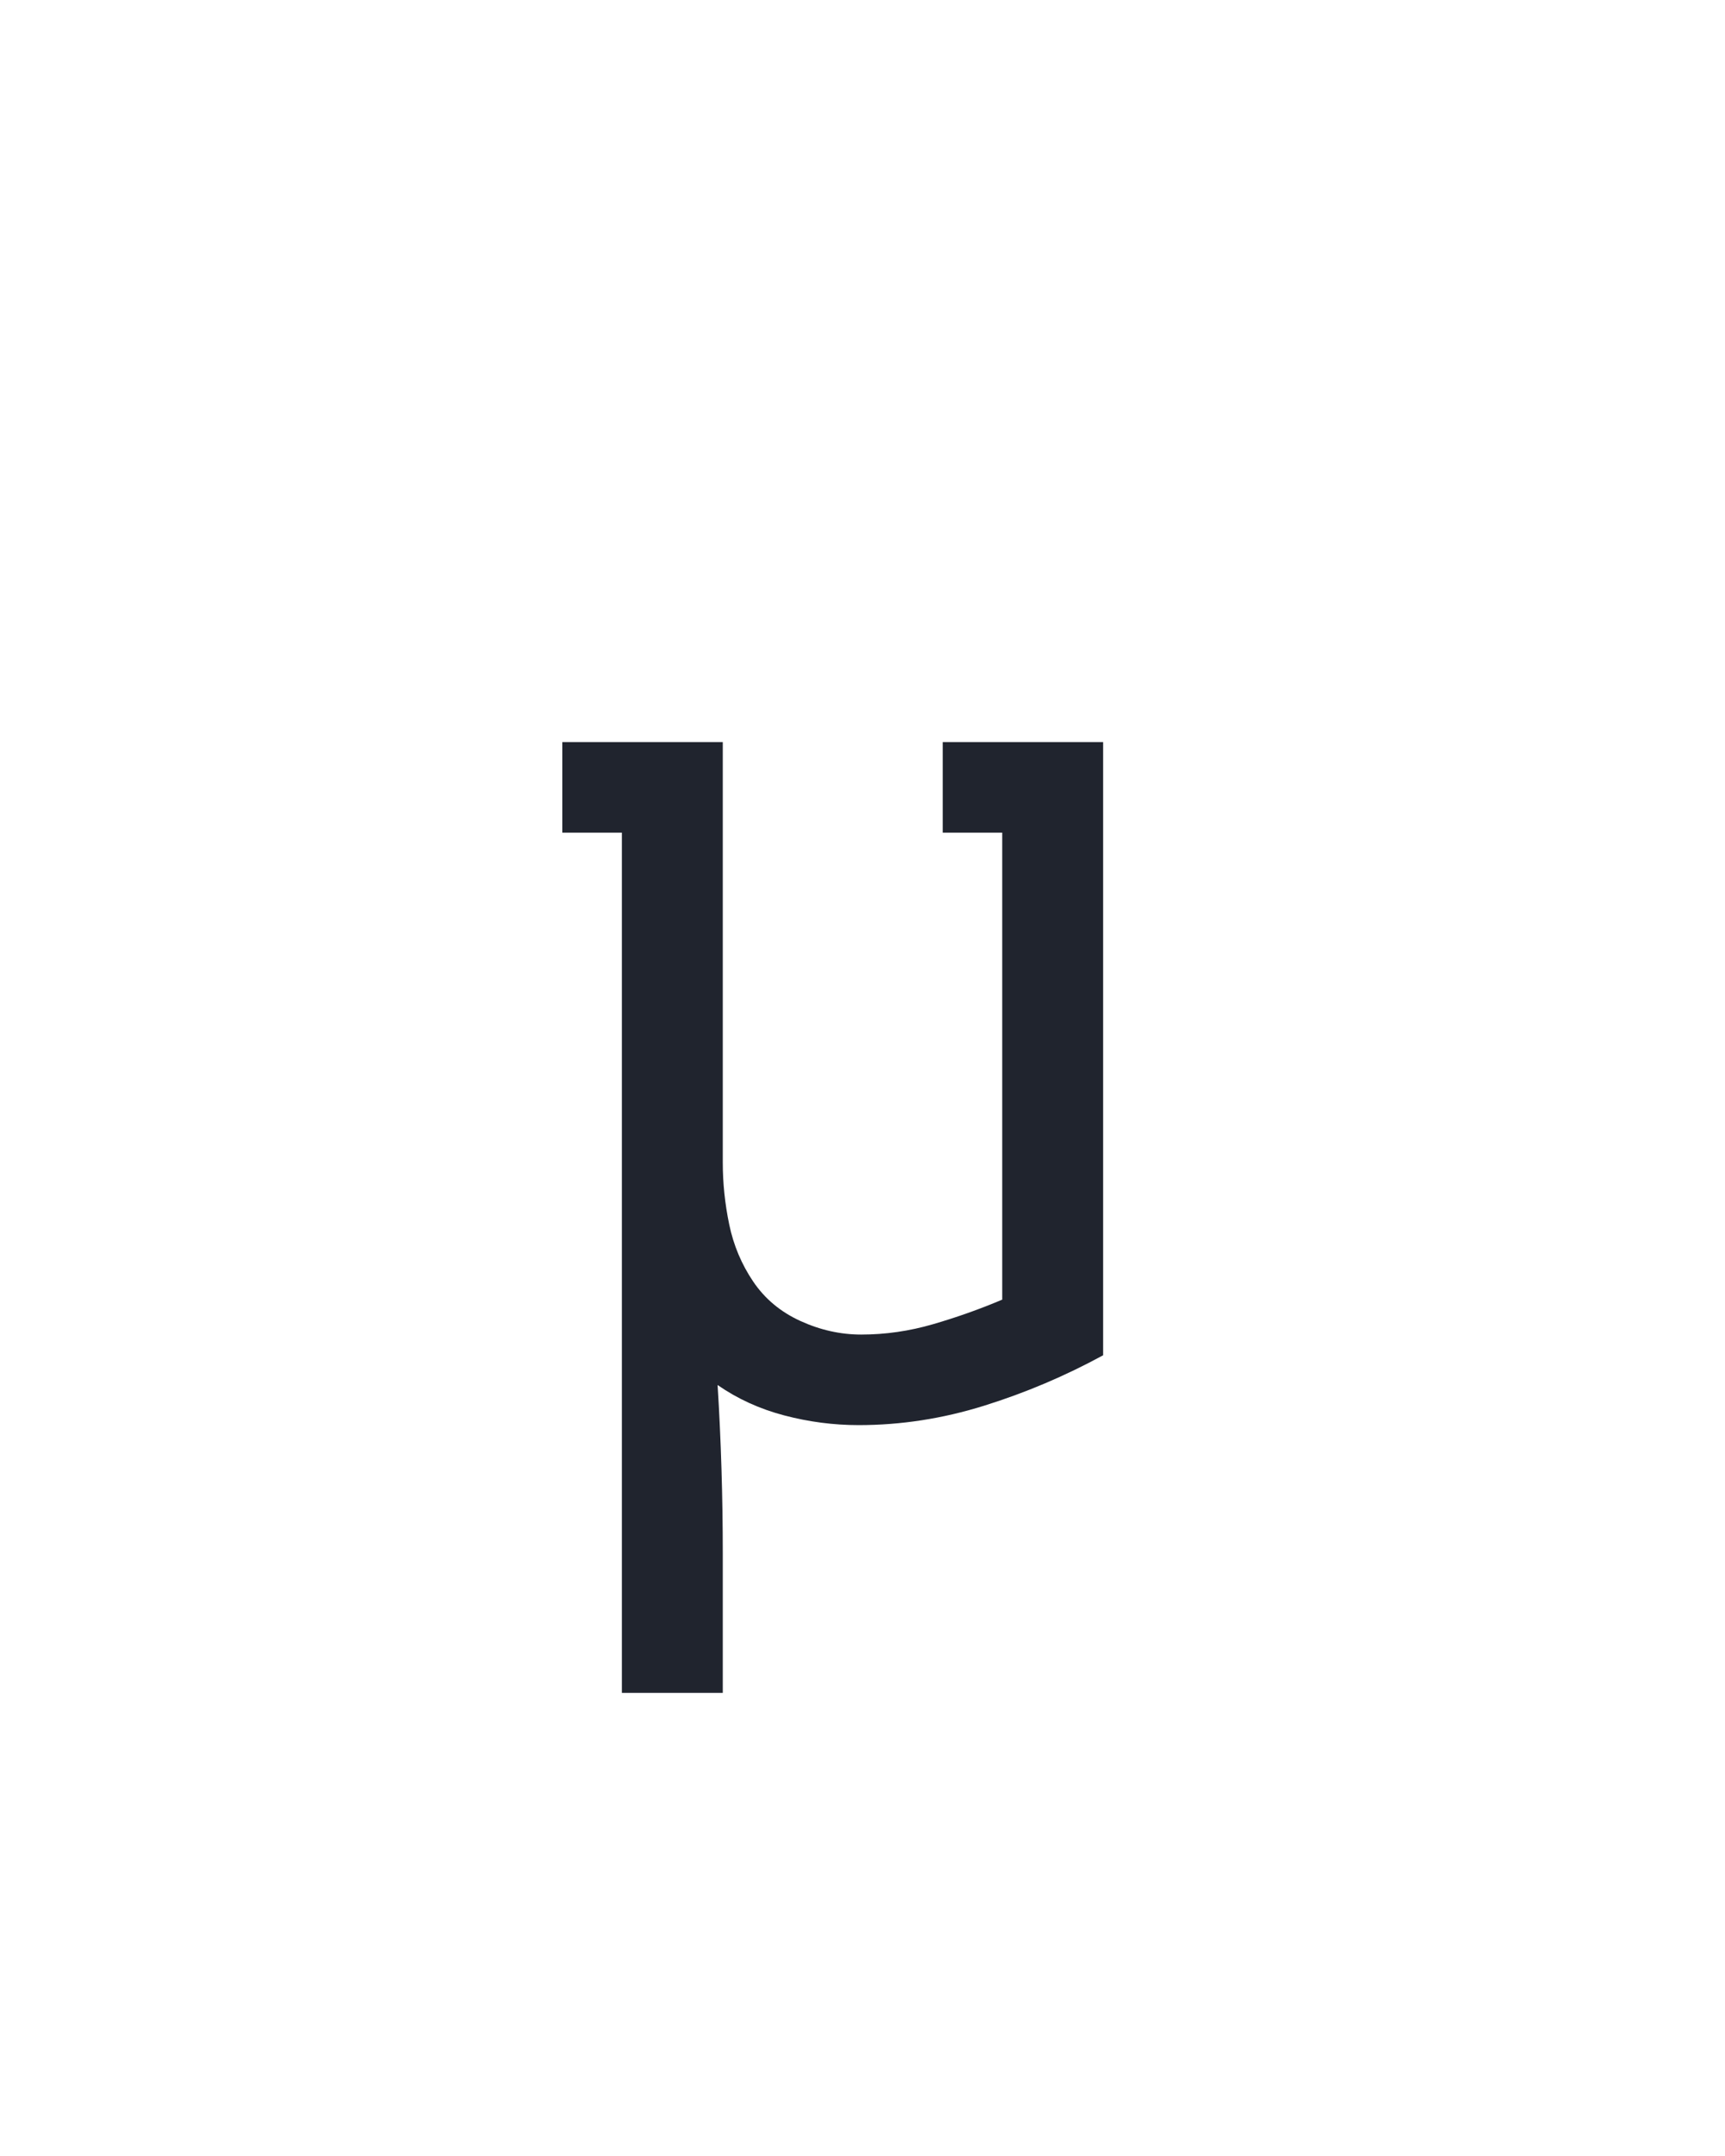 <?xml version="1.0" encoding="UTF-8" standalone="no"?>
<svg height="160" viewBox="0 0 128 160" width="128" xmlns="http://www.w3.org/2000/svg">
<defs>
<path d="M 64 215 L 64 -450 L 18 -450 L 18 -520 L 142 -520 L 142 -195 Q 142 -171 147 -147 Q 152 -123 165.5 -103 Q 179 -83 202 -72.5 Q 225 -62 249 -62 Q 277 -62 304.5 -70 Q 332 -78 358 -89 L 358 -450 L 312 -450 L 312 -520 L 436 -520 L 436 -46 Q 392 -22 344 -7 Q 296 8 247 8 Q 218 8 189.5 0.5 Q 161 -7 138 -23 Q 140 9 141 42 Q 142 75 142 107 L 142 215 Z " id="path1"/>
</defs>
<g data-source-text="μ" fill="#20242e" transform="translate(40 104.992) rotate(0) scale(0.096)">
<use href="#path1" transform="translate(0 0)"/>
</g>
</svg>